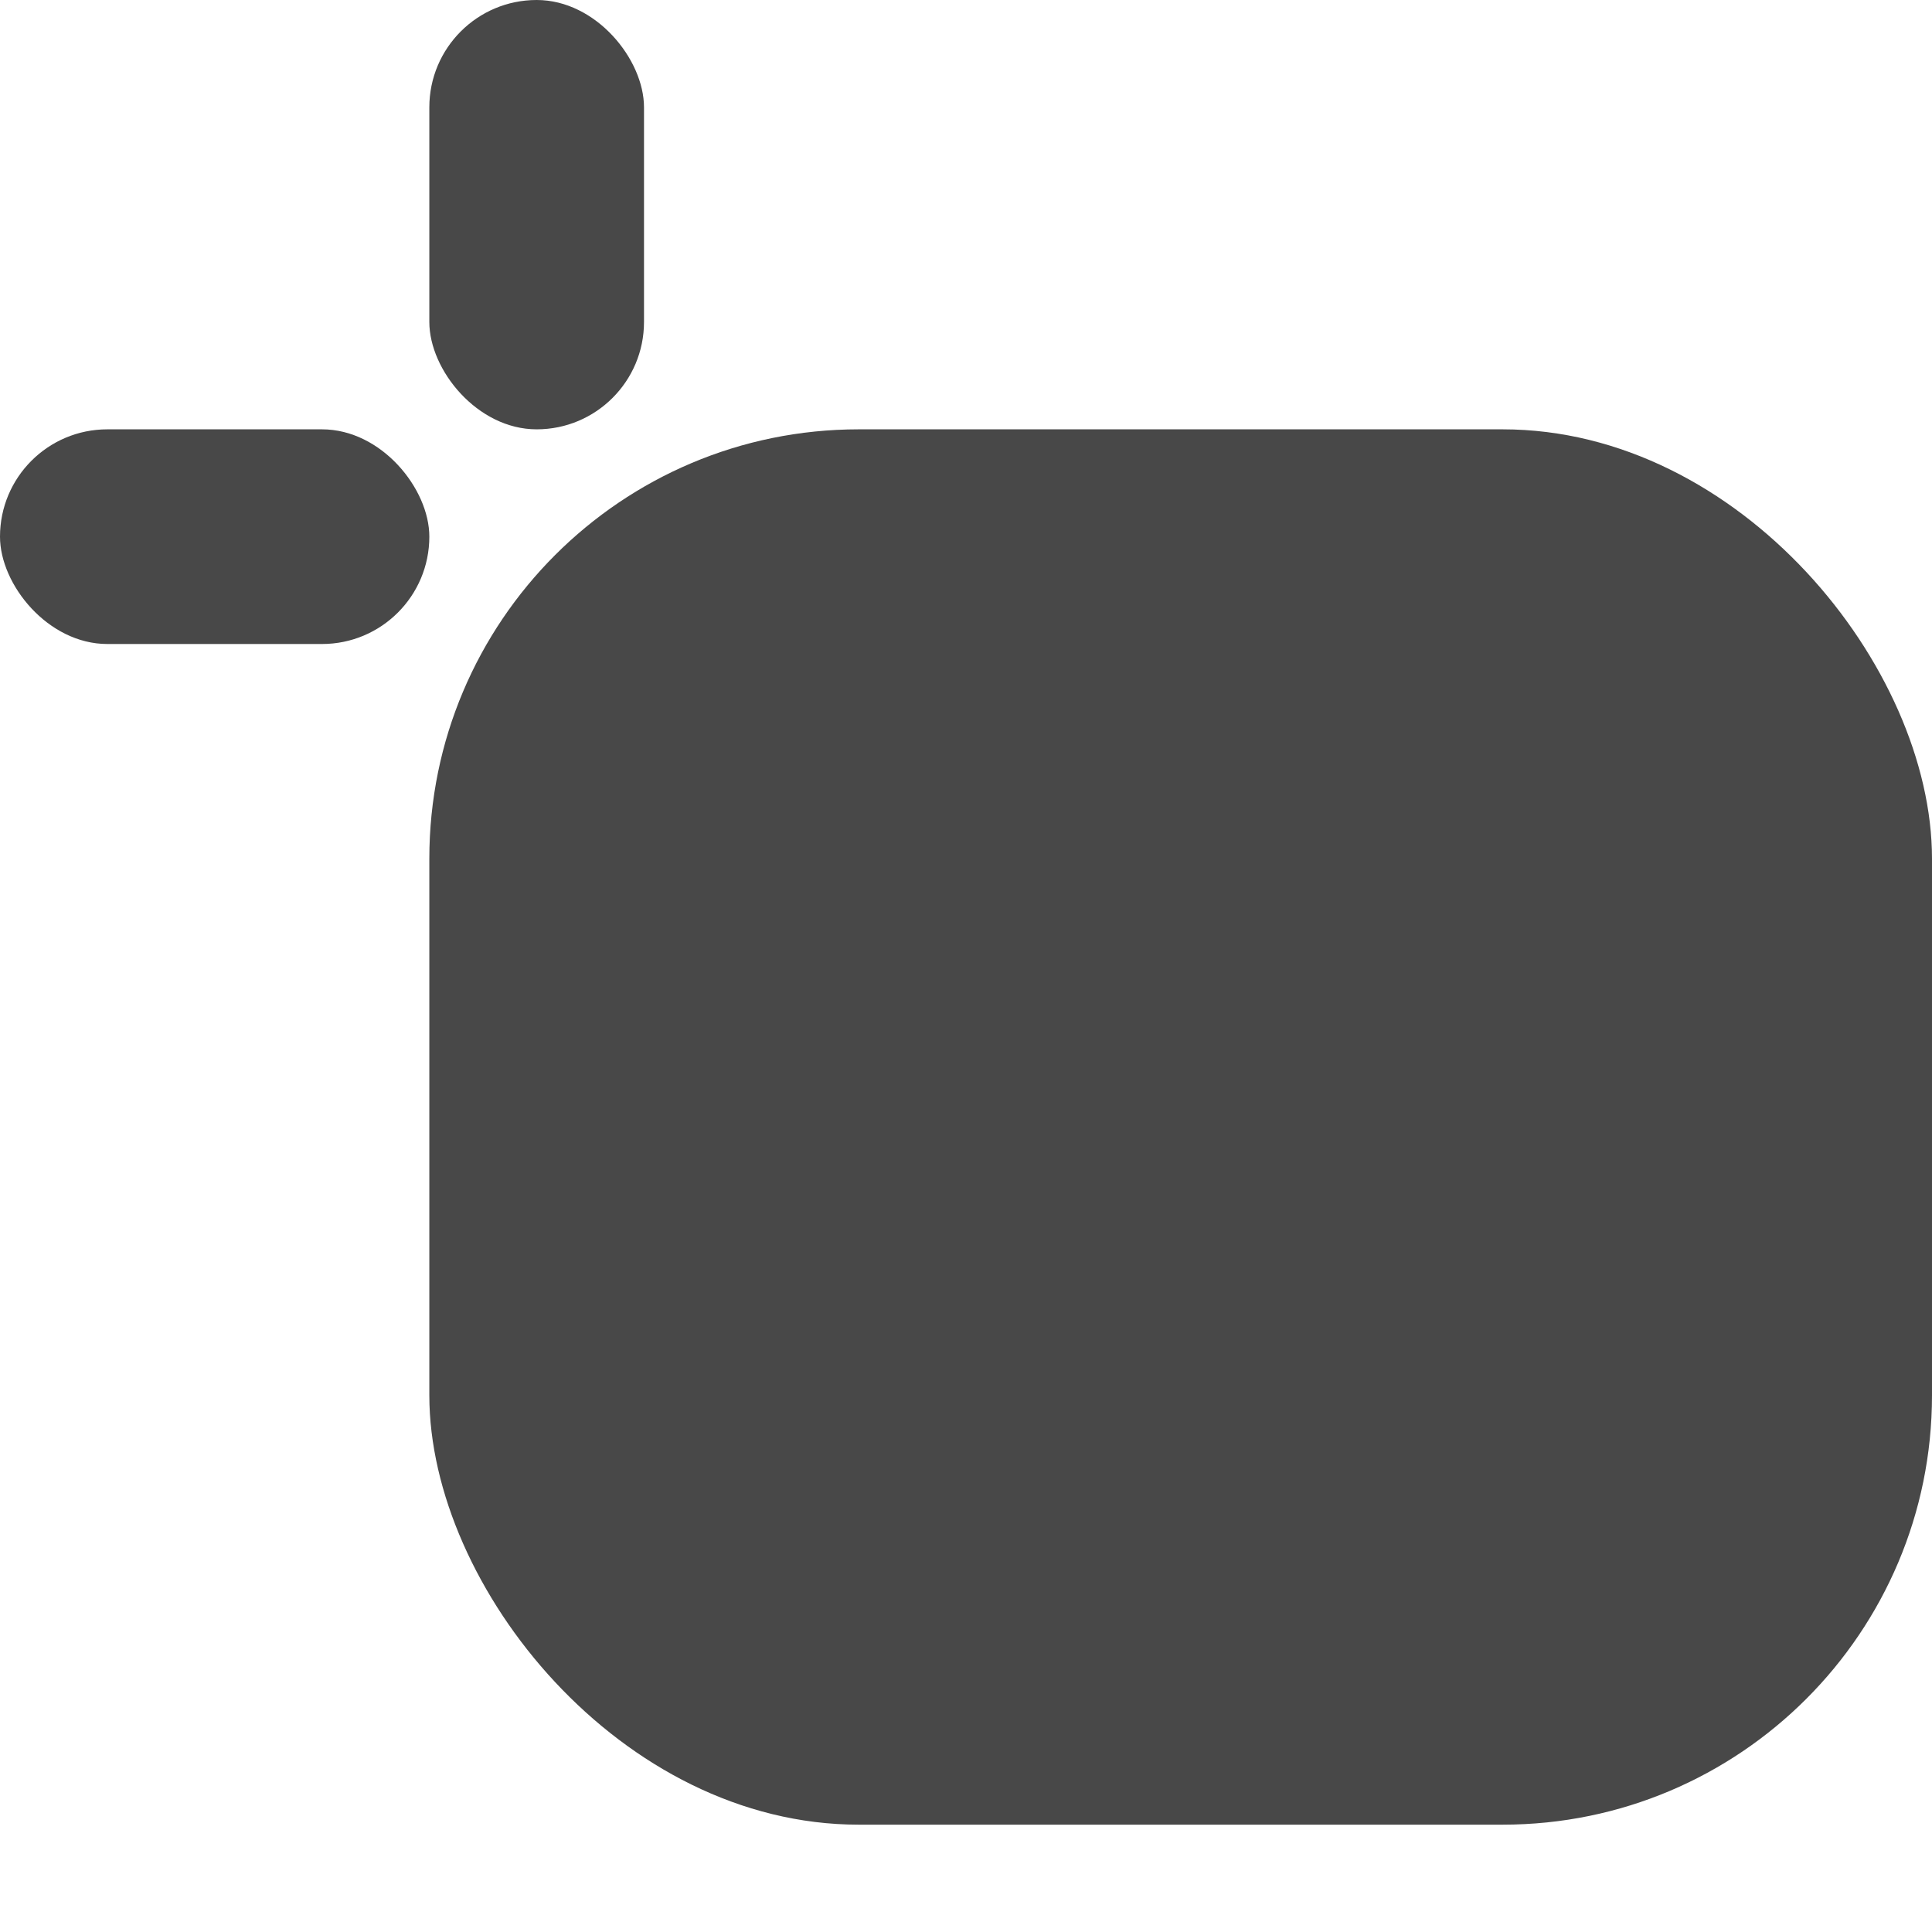 <svg xmlns="http://www.w3.org/2000/svg" xmlns:xlink="http://www.w3.org/1999/xlink" width="18" height="18" viewBox="0 0 18 18">
  <defs>
    <clipPath id="clip-Artboard_6">
      <rect width="18" height="18"/>
    </clipPath>
  </defs>
  <g id="Artboard_6" data-name="Artboard – 6" clip-path="url(#clip-Artboard_6)">
    <g id="SL_Image_Md_N">
      <g id="SMOCK">
        <rect id="Canvas" width="18" height="18" fill="rgba(255,19,220,0)"/>
      </g>
      <rect id="Rectangle_5" data-name="Rectangle 5" width="14" height="13" rx="4" transform="translate(4 4)" fill="#484848"/>
    </g>
    <rect id="Rectangle_2" data-name="Rectangle 2" width="4" height="2" rx="1" transform="translate(0 4)" fill="#484848"/>
    <rect id="Rectangle_3" data-name="Rectangle 3" width="2" height="4" rx="1" transform="translate(4)" fill="#484848"/>
  </g>
</svg>

